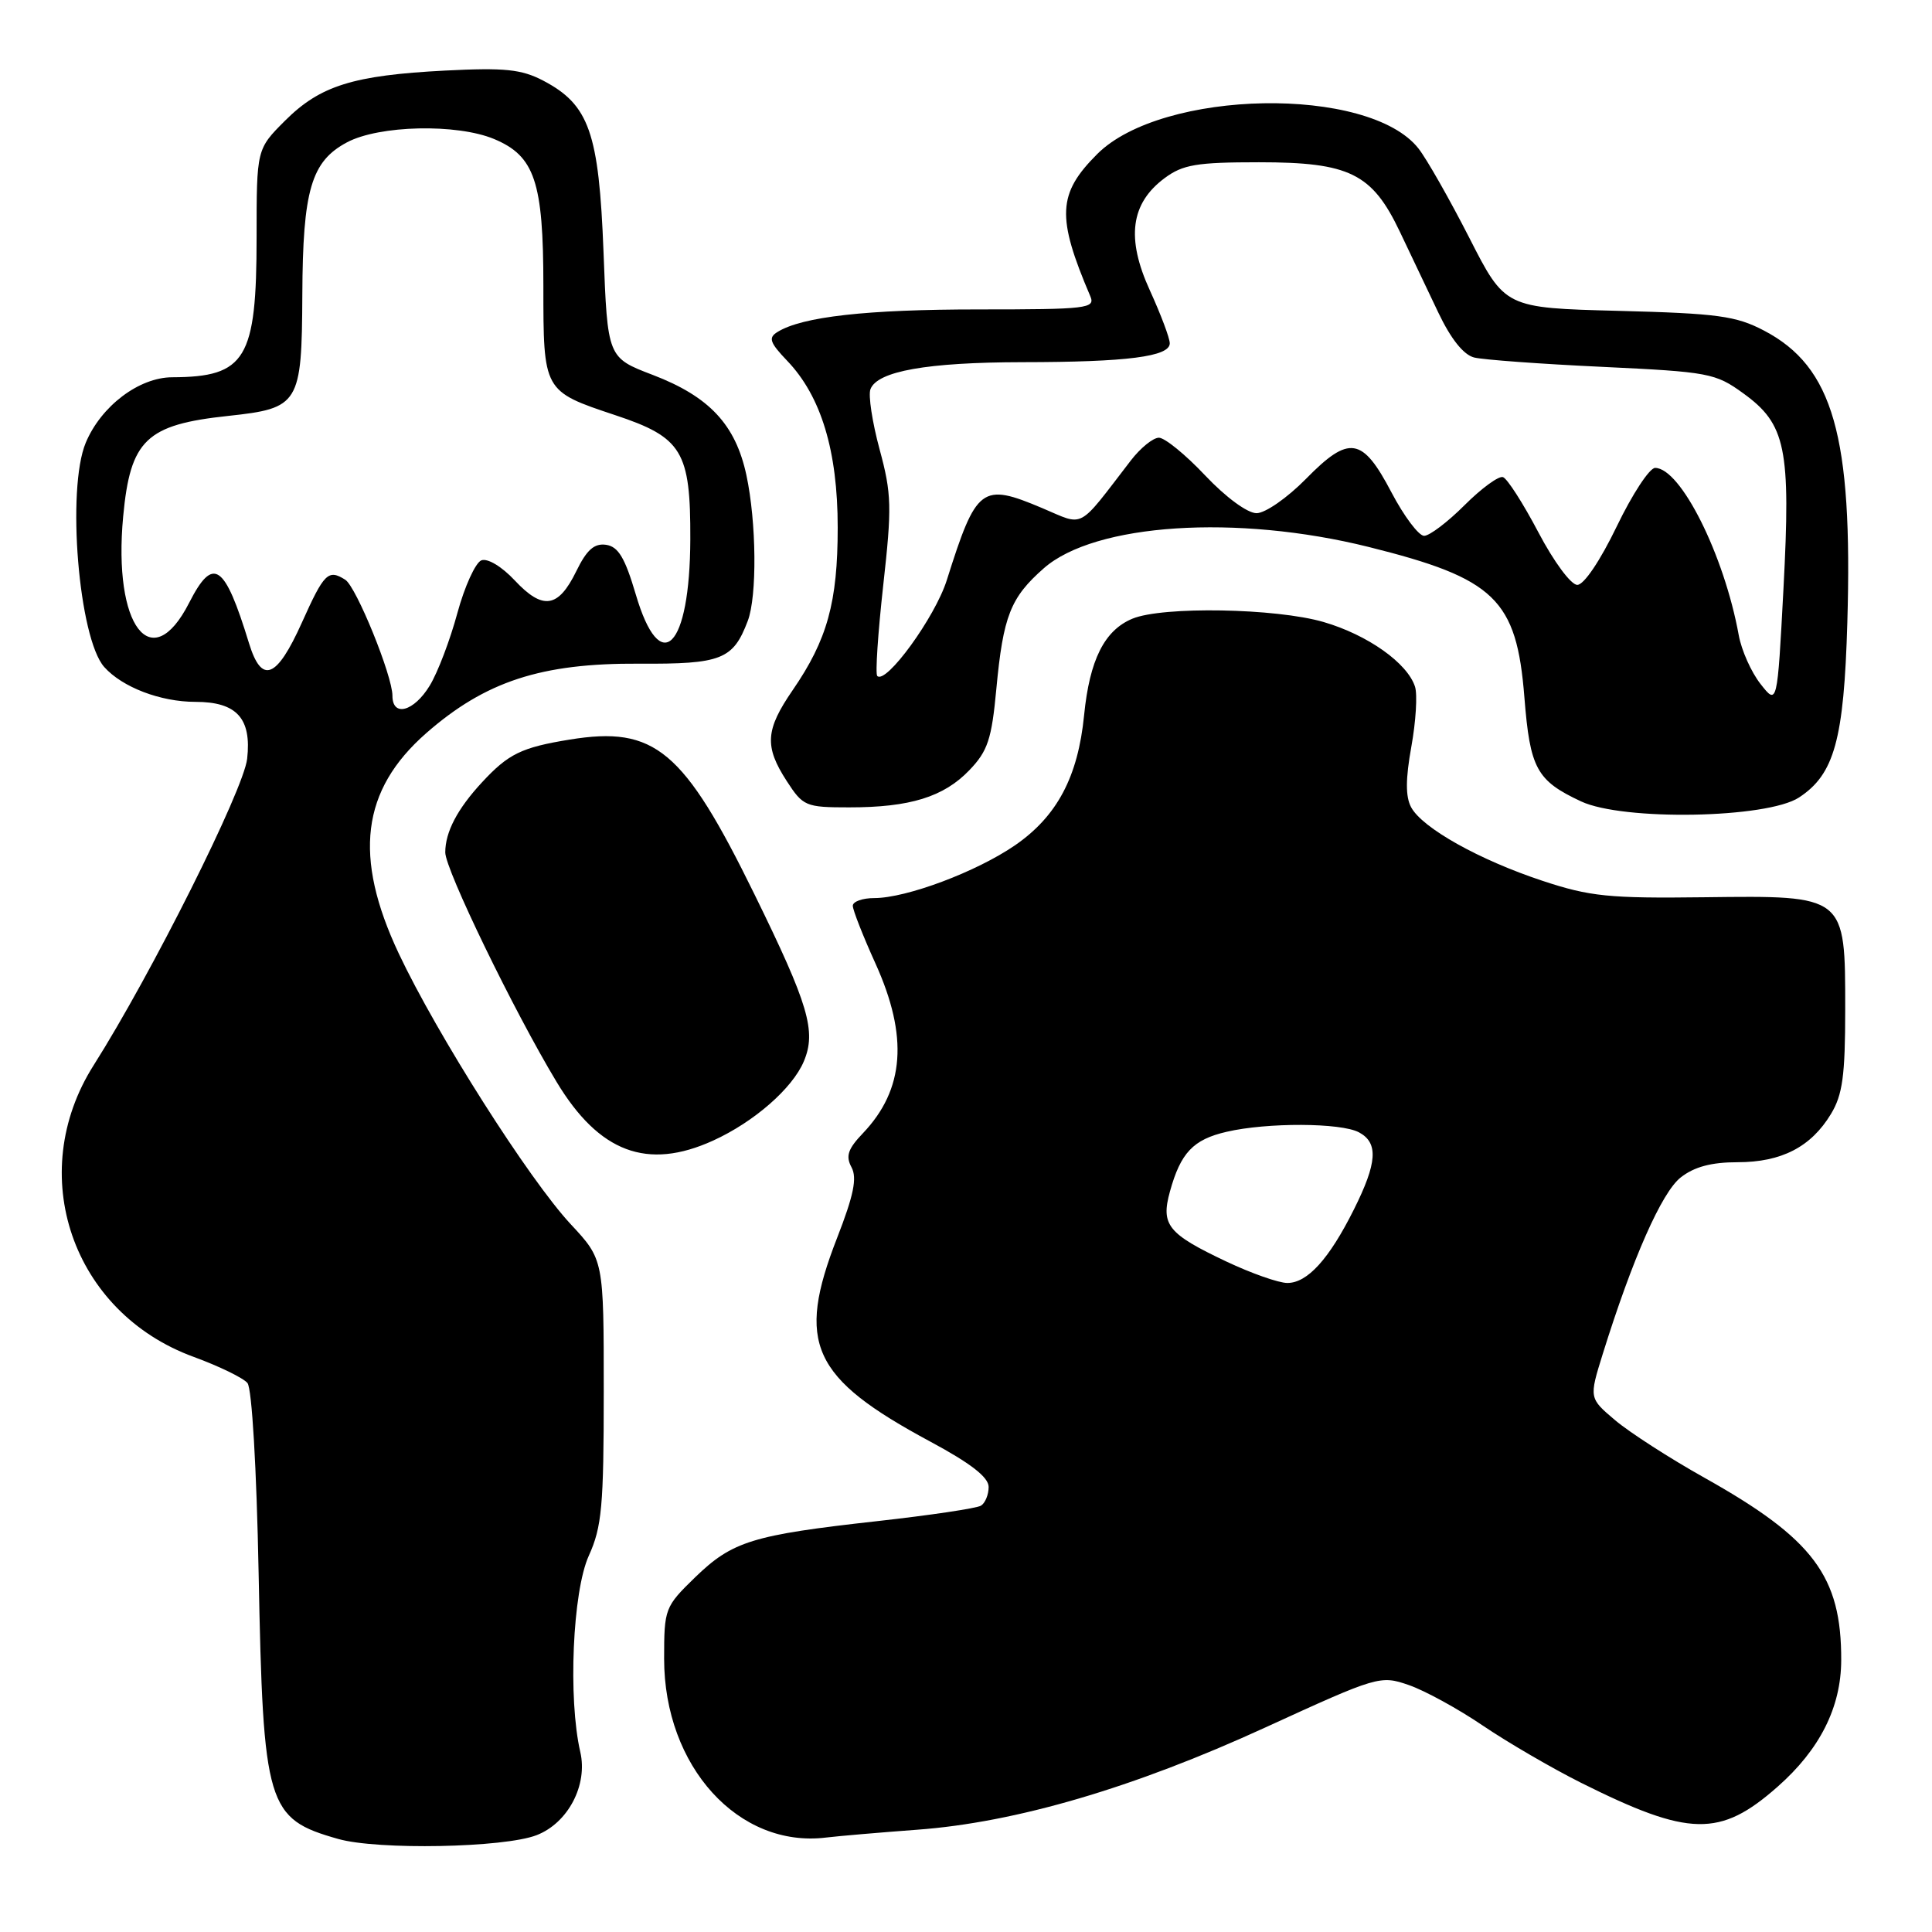 <?xml version="1.0" encoding="UTF-8" standalone="no"?>
<!DOCTYPE svg PUBLIC "-//W3C//DTD SVG 1.1//EN" "http://www.w3.org/Graphics/SVG/1.1/DTD/svg11.dtd" >
<svg xmlns="http://www.w3.org/2000/svg" xmlns:xlink="http://www.w3.org/1999/xlink" version="1.1" viewBox="0 0 256 256">
 <g >
 <path fill="currentColor"
d=" M 71.10 243.17 C 75.27 241.56 77.91 236.52 76.89 232.14 C 75.26 225.09 75.87 210.88 78.02 206.14 C 79.75 202.33 80.00 199.58 80.00 184.35 C 80.00 166.91 80.00 166.91 75.62 162.21 C 70.10 156.28 57.89 137.06 52.84 126.35 C 46.79 113.51 47.88 104.70 56.45 97.17 C 64.31 90.28 71.71 87.86 84.68 87.94 C 95.60 88.01 97.14 87.40 99.08 82.28 C 100.33 79.00 100.24 69.20 98.90 62.95 C 97.46 56.26 93.99 52.55 86.50 49.68 C 80.50 47.39 80.50 47.39 79.97 33.40 C 79.36 17.55 78.07 13.88 71.97 10.68 C 69.09 9.18 66.89 8.95 59.00 9.35 C 46.78 9.98 42.42 11.35 37.77 15.99 C 34.00 19.76 34.00 19.76 34.00 31.43 C 34.00 47.58 32.57 49.95 22.83 49.99 C 18.42 50.00 13.39 53.81 11.36 58.67 C 8.80 64.81 10.43 84.57 13.81 88.38 C 16.20 91.06 21.26 93.00 25.90 93.00 C 31.37 93.00 33.35 95.19 32.75 100.54 C 32.28 104.68 20.06 129.08 12.41 141.15 C 3.26 155.58 9.55 173.92 25.68 179.80 C 29.03 181.03 32.23 182.58 32.79 183.26 C 33.38 183.98 34.00 194.52 34.27 208.50 C 34.87 239.39 35.35 240.99 44.81 243.67 C 50.06 245.16 66.80 244.84 71.10 243.17 Z  M 121.50 242.45 C 134.56 241.50 150.24 236.89 167.66 228.90 C 182.57 222.07 182.89 221.97 186.68 223.28 C 188.79 224.01 193.22 226.43 196.51 228.67 C 199.81 230.90 205.65 234.30 209.50 236.23 C 223.84 243.39 227.91 243.48 235.53 236.76 C 241.13 231.83 243.95 226.24 243.97 220.00 C 244.01 208.86 240.30 203.91 225.85 195.81 C 221.26 193.24 215.94 189.81 214.03 188.20 C 210.55 185.26 210.55 185.26 212.38 179.38 C 216.32 166.75 220.18 158.00 222.70 156.02 C 224.49 154.61 226.77 154.00 230.23 154.00 C 236.05 154.00 239.97 151.98 242.61 147.61 C 244.15 145.08 244.50 142.52 244.50 133.78 C 244.50 118.56 244.62 118.66 225.83 118.89 C 213.19 119.05 210.67 118.79 204.41 116.72 C 196.00 113.94 188.45 109.71 186.98 106.96 C 186.23 105.56 186.24 103.21 187.01 98.94 C 187.61 95.62 187.83 92.05 187.50 91.00 C 186.50 87.86 181.22 84.12 175.38 82.42 C 169.06 80.58 154.05 80.32 150.05 81.98 C 146.34 83.52 144.38 87.43 143.65 94.76 C 142.84 102.95 140.06 108.17 134.49 112.01 C 129.38 115.52 120.11 119.00 115.84 119.00 C 114.28 119.00 113.00 119.46 113.00 120.02 C 113.00 120.58 114.35 124.02 116.00 127.66 C 120.38 137.33 119.86 144.36 114.35 150.15 C 112.35 152.24 112.03 153.19 112.83 154.67 C 113.59 156.09 113.12 158.38 110.92 164.03 C 105.46 178.03 107.54 182.56 123.25 191.01 C 128.63 193.90 131.00 195.74 131.00 197.03 C 131.00 198.05 130.54 199.17 129.98 199.51 C 129.41 199.86 123.23 200.78 116.23 201.56 C 99.69 203.40 97.05 204.22 92.11 209.00 C 88.09 212.91 88.00 213.15 88.00 219.80 C 88.00 234.06 97.86 244.93 109.50 243.48 C 111.15 243.28 116.55 242.82 121.50 242.45 Z  M 94.50 151.13 C 99.92 148.66 105.00 144.22 106.51 140.64 C 108.19 136.65 107.16 133.16 99.97 118.50 C 90.57 99.33 86.79 96.16 75.48 98.00 C 69.10 99.04 67.37 99.88 63.87 103.66 C 60.60 107.19 59.00 110.25 59.00 112.95 C 59.00 115.22 68.10 133.99 73.74 143.34 C 79.38 152.71 85.77 155.11 94.50 151.13 Z  M 238.38 105.67 C 243.06 102.60 244.33 98.04 244.78 82.50 C 245.51 57.76 242.90 48.61 233.75 43.81 C 230.03 41.86 227.61 41.53 214.46 41.19 C 199.42 40.80 199.42 40.80 194.68 31.49 C 192.06 26.37 189.04 21.05 187.95 19.67 C 181.39 11.32 153.99 11.81 145.38 20.42 C 140.13 25.67 139.98 28.73 144.47 39.25 C 145.16 40.87 144.09 41.00 129.66 41.00 C 114.85 41.00 106.28 41.96 103.02 43.99 C 101.78 44.75 101.99 45.38 104.30 47.80 C 108.80 52.49 111.00 59.74 111.00 69.89 C 111.00 79.80 109.62 84.78 105.04 91.44 C 101.41 96.72 101.27 98.90 104.25 103.50 C 106.41 106.83 106.75 106.98 112.50 106.98 C 120.56 106.99 125.05 105.60 128.45 102.05 C 130.88 99.52 131.40 97.96 132.02 91.29 C 132.93 81.61 133.89 79.18 138.32 75.29 C 145.09 69.35 163.85 68.12 181.34 72.47 C 198.11 76.65 200.96 79.39 201.99 92.40 C 202.74 101.85 203.60 103.43 209.50 106.19 C 215.05 108.79 234.14 108.45 238.38 105.67 Z  M 52.00 92.19 C 52.00 89.53 47.21 77.75 45.75 76.82 C 43.49 75.39 42.95 75.93 40.00 82.50 C 36.66 89.93 34.68 90.71 33.00 85.25 C 29.75 74.64 28.25 73.63 25.06 79.88 C 20.07 89.67 14.96 82.99 16.32 68.44 C 17.27 58.27 19.37 56.27 30.24 55.11 C 39.66 54.10 39.99 53.56 40.06 39.06 C 40.12 25.18 41.24 21.38 45.98 18.86 C 50.24 16.59 60.53 16.36 65.47 18.42 C 70.85 20.67 72.00 24.08 72.00 37.88 C 72.00 51.86 71.98 51.83 81.52 55.01 C 90.40 57.96 91.51 59.79 91.47 71.46 C 91.42 85.91 87.50 89.86 84.24 78.75 C 82.81 73.91 81.93 72.43 80.31 72.19 C 78.74 71.97 77.75 72.84 76.36 75.69 C 73.97 80.58 71.93 80.88 68.21 76.91 C 66.48 75.06 64.61 73.94 63.78 74.25 C 63.00 74.56 61.56 77.71 60.60 81.25 C 59.64 84.80 58.00 89.12 56.94 90.85 C 54.85 94.29 52.00 95.06 52.00 92.19 Z  M 162.50 167.16 C 154.73 163.48 153.80 162.32 155.02 157.89 C 156.44 152.75 158.10 150.99 162.53 149.97 C 167.89 148.72 177.69 148.76 180.07 150.04 C 182.67 151.43 182.50 154.07 179.39 160.28 C 176.11 166.84 173.24 170.00 170.58 170.00 C 169.43 170.00 165.80 168.72 162.50 167.16 Z  M 233.28 90.63 C 232.05 89.07 230.75 86.16 230.39 84.15 C 228.46 73.53 222.69 62.00 219.31 62.00 C 218.57 62.00 216.28 65.49 214.23 69.75 C 212.03 74.31 209.88 77.50 209.00 77.50 C 208.16 77.50 205.89 74.43 203.84 70.53 C 201.82 66.69 199.71 63.40 199.15 63.22 C 198.59 63.03 196.30 64.70 194.06 66.94 C 191.83 69.17 189.42 71.00 188.70 71.00 C 187.99 71.00 186.04 68.41 184.38 65.25 C 180.52 57.89 178.78 57.61 173.04 63.46 C 170.57 65.97 167.65 68.00 166.50 68.00 C 165.29 68.00 162.42 65.89 159.69 63.00 C 157.10 60.25 154.34 58.00 153.56 58.00 C 152.79 58.00 151.11 59.36 149.83 61.03 C 142.68 70.32 143.79 69.73 138.11 67.33 C 130.06 63.93 129.38 64.45 125.45 76.89 C 123.90 81.79 117.40 90.73 116.24 89.57 C 115.97 89.30 116.33 83.91 117.03 77.58 C 118.19 67.19 118.15 65.44 116.55 59.54 C 115.58 55.95 115.03 52.36 115.34 51.57 C 116.25 49.18 122.83 48.01 135.50 47.99 C 149.37 47.98 155.00 47.25 155.00 45.49 C 155.00 44.80 153.81 41.65 152.36 38.47 C 149.20 31.57 149.81 26.95 154.32 23.60 C 156.73 21.81 158.56 21.50 166.82 21.50 C 178.82 21.50 181.81 22.97 185.49 30.71 C 186.87 33.62 189.16 38.43 190.58 41.41 C 192.24 44.90 193.92 47.01 195.33 47.37 C 196.52 47.67 204.17 48.23 212.31 48.61 C 226.44 49.28 227.31 49.44 231.01 52.13 C 236.64 56.20 237.30 59.40 236.32 77.98 C 235.50 93.46 235.50 93.46 233.28 90.63 Z "/>
</g>
</svg>